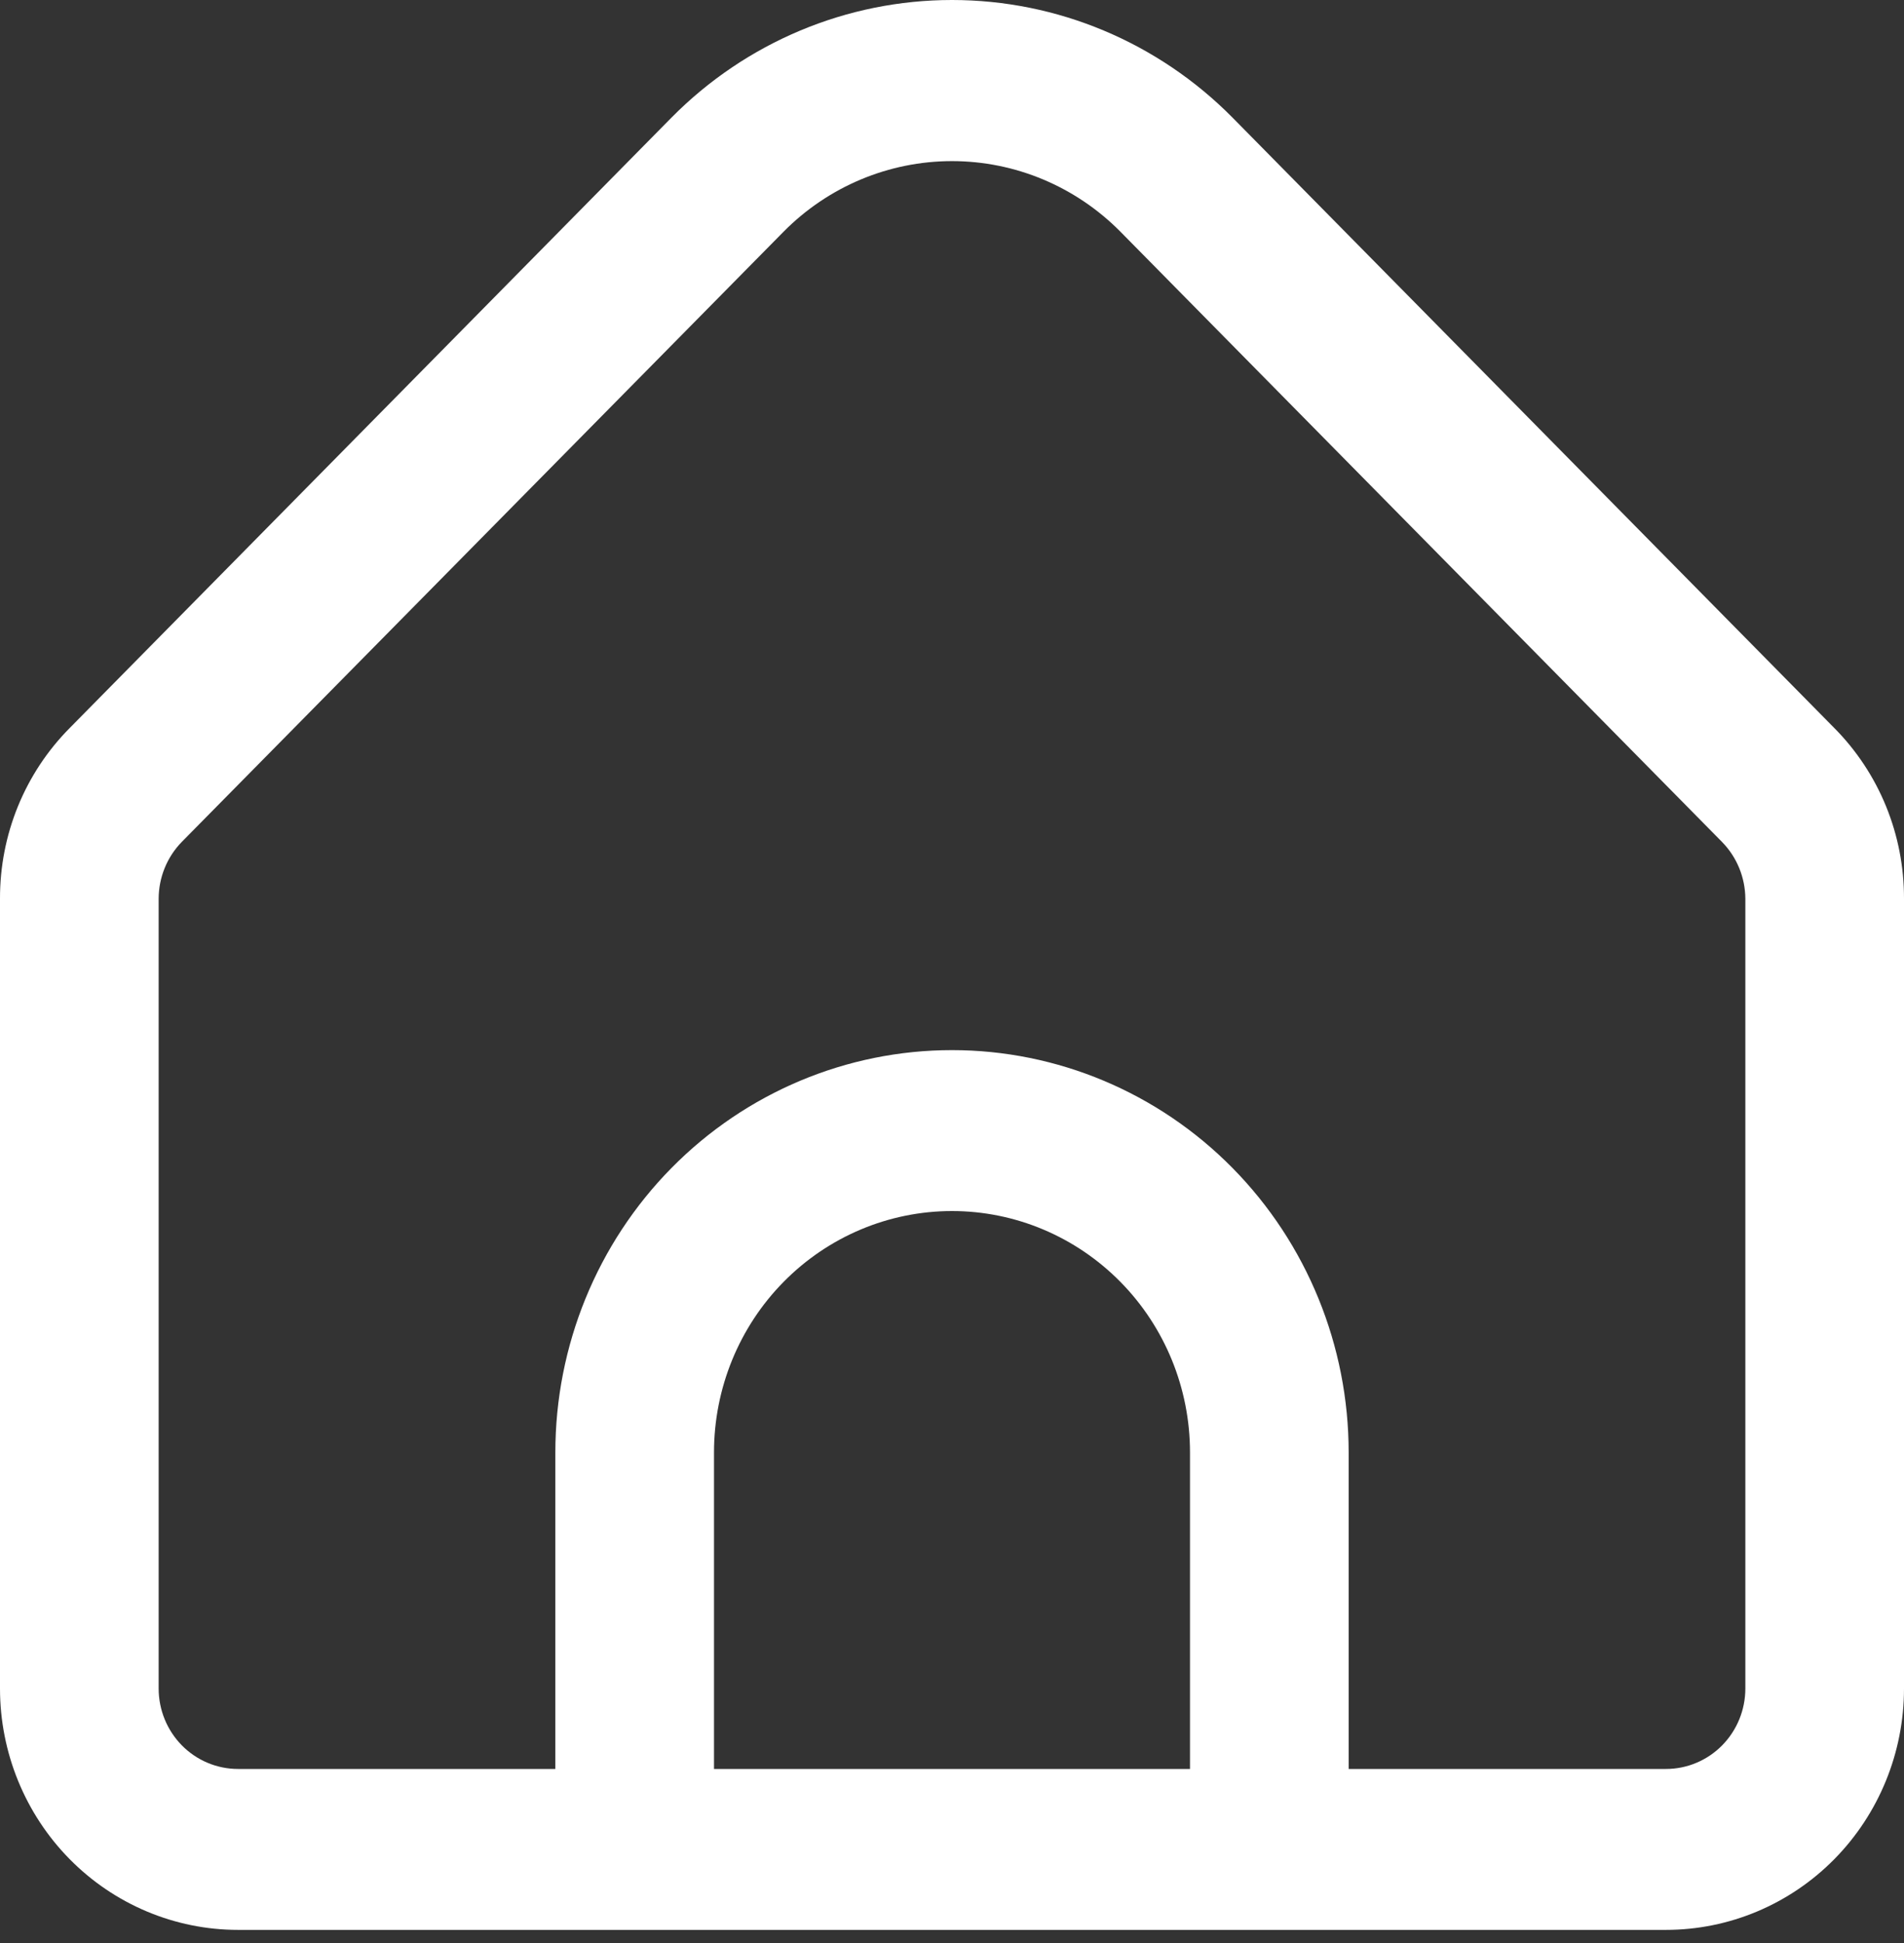 <svg width="49" height="50" viewBox="0 0 49 50" fill="none" xmlns="http://www.w3.org/2000/svg">
<rect x="0" y="0" width="49" height="50" fill="#333333" stroke="none"/>
<path d="M47.205 18.733L31.719 3.026C29.803 1.088 27.207 0 24.5 0C21.793 0 19.197 1.088 17.281 3.026L1.795 18.733C1.224 19.308 0.771 19.993 0.463 20.746C0.155 21.5 -0.002 22.309 2.46623e-05 23.125V43.451C2.46623e-05 45.098 0.645 46.678 1.794 47.843C2.943 49.008 4.501 49.662 6.125 49.662H42.875C44.499 49.662 46.057 49.008 47.206 47.843C48.355 46.678 49 45.098 49 43.451V23.125C49.002 22.309 48.845 21.5 48.537 20.746C48.229 19.993 47.776 19.308 47.205 18.733ZM30.625 45.521H18.375V37.376C18.375 35.728 19.02 34.148 20.169 32.984C21.318 31.819 22.876 31.164 24.5 31.164C26.125 31.164 27.682 31.819 28.831 32.984C29.98 34.148 30.625 35.728 30.625 37.376V45.521ZM44.917 43.451C44.917 44 44.702 44.526 44.319 44.915C43.936 45.303 43.416 45.521 42.875 45.521H34.708V37.376C34.708 34.63 33.633 31.997 31.718 30.055C29.804 28.114 27.207 27.023 24.5 27.023C21.793 27.023 19.196 28.114 17.282 30.055C15.367 31.997 14.292 34.63 14.292 37.376V45.521H6.125C5.584 45.521 5.064 45.303 4.681 44.915C4.298 44.526 4.083 44 4.083 43.451V23.125C4.085 22.576 4.3 22.05 4.682 21.661L20.168 5.96C21.319 4.798 22.876 4.146 24.5 4.146C26.124 4.146 27.681 4.798 28.832 5.96L44.318 21.667C44.698 22.055 44.913 22.578 44.917 23.125V43.451Z" fill="white"/>
</svg>

